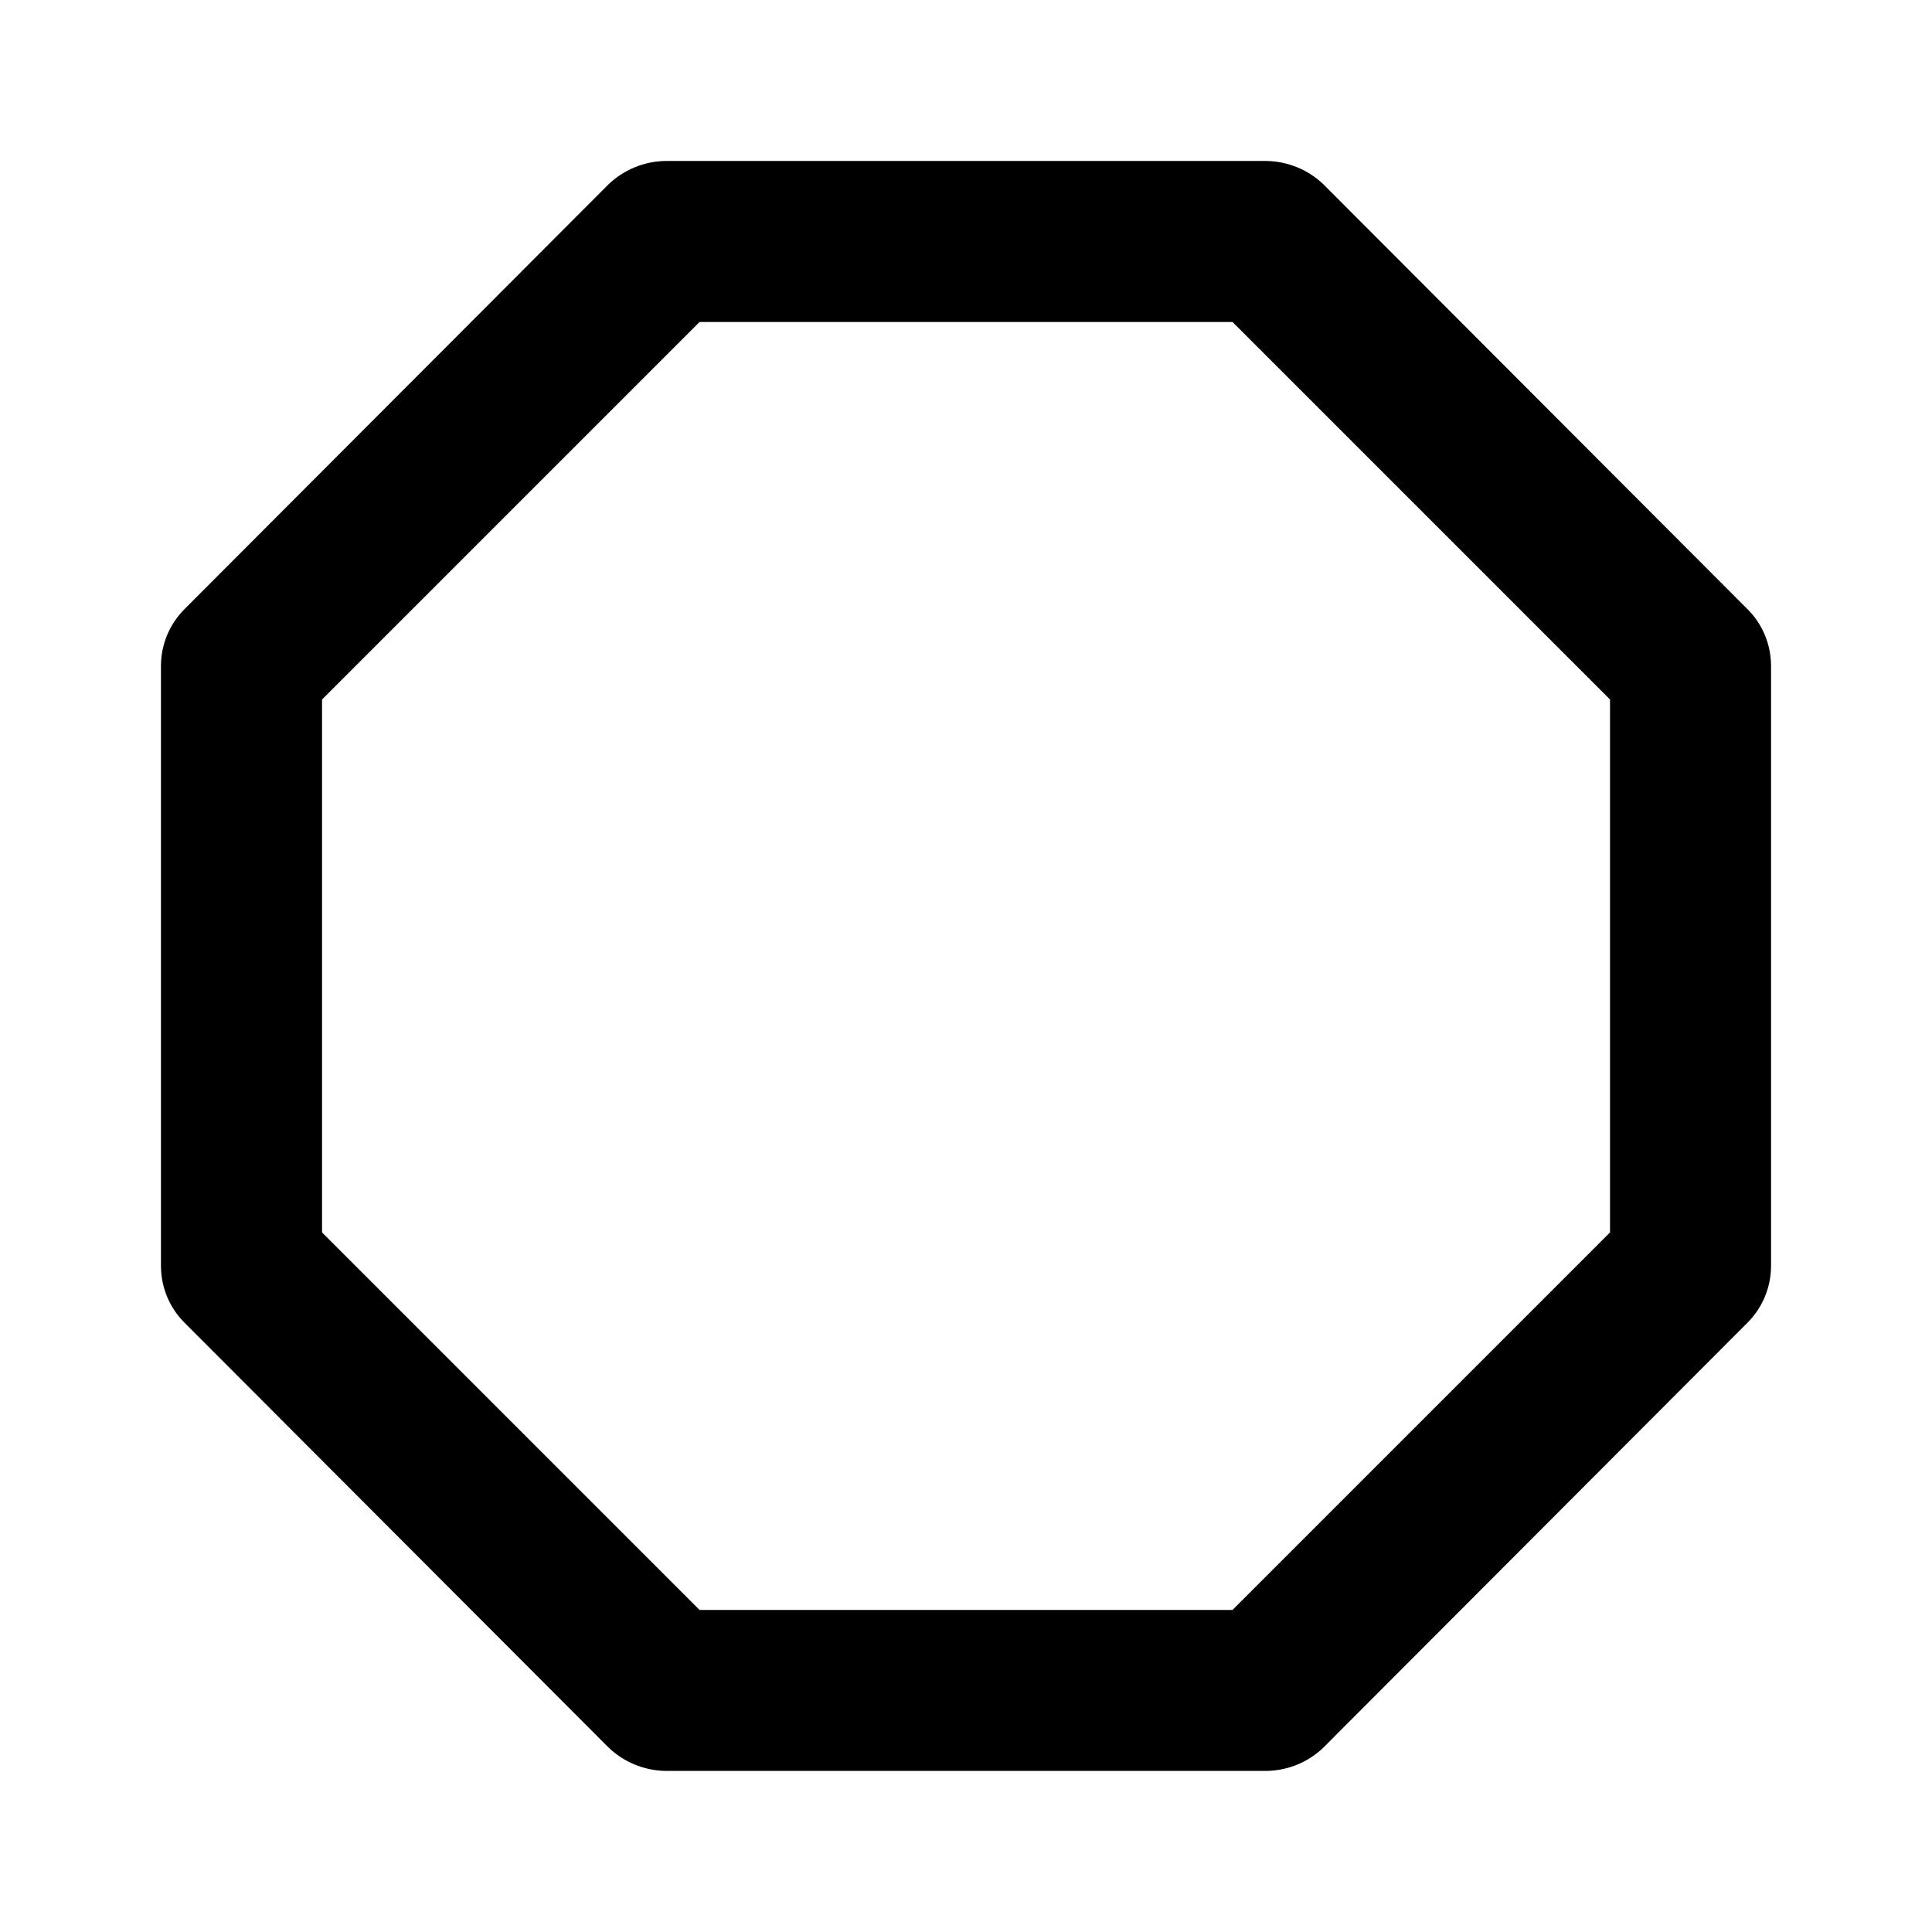 <!-- Generated by IcoMoon.io -->
<svg version="1.1" xmlns="http://www.w3.org/2000/svg" width="32" height="32" viewBox="0 0 32 32">
<title>ul-octagon</title>
<path d="M28.947 10.093l-7.027-7.040c-0.246-0.235-0.579-0.381-0.946-0.387h-9.948c-0.368 0.005-0.7 0.152-0.947 0.387l0.001-0.001-7.027 7.040c-0.238 0.24-0.385 0.569-0.387 0.933v9.947c0.002 0.364 0.149 0.694 0.387 0.933l-0-0 7.027 7.040c0.246 0.235 0.579 0.381 0.946 0.387h9.948c0.368-0.005 0.701-0.152 0.947-0.387l-0.001 0 7.027-7.040c0.238-0.24 0.385-0.569 0.387-0.933v-9.947c-0.002-0.364-0.149-0.694-0.387-0.933l0 0zM26.667 20.413l-6.253 6.253h-8.827l-6.253-6.253v-8.827l6.253-6.253h8.827l6.253 6.253z"></path>
</svg>
